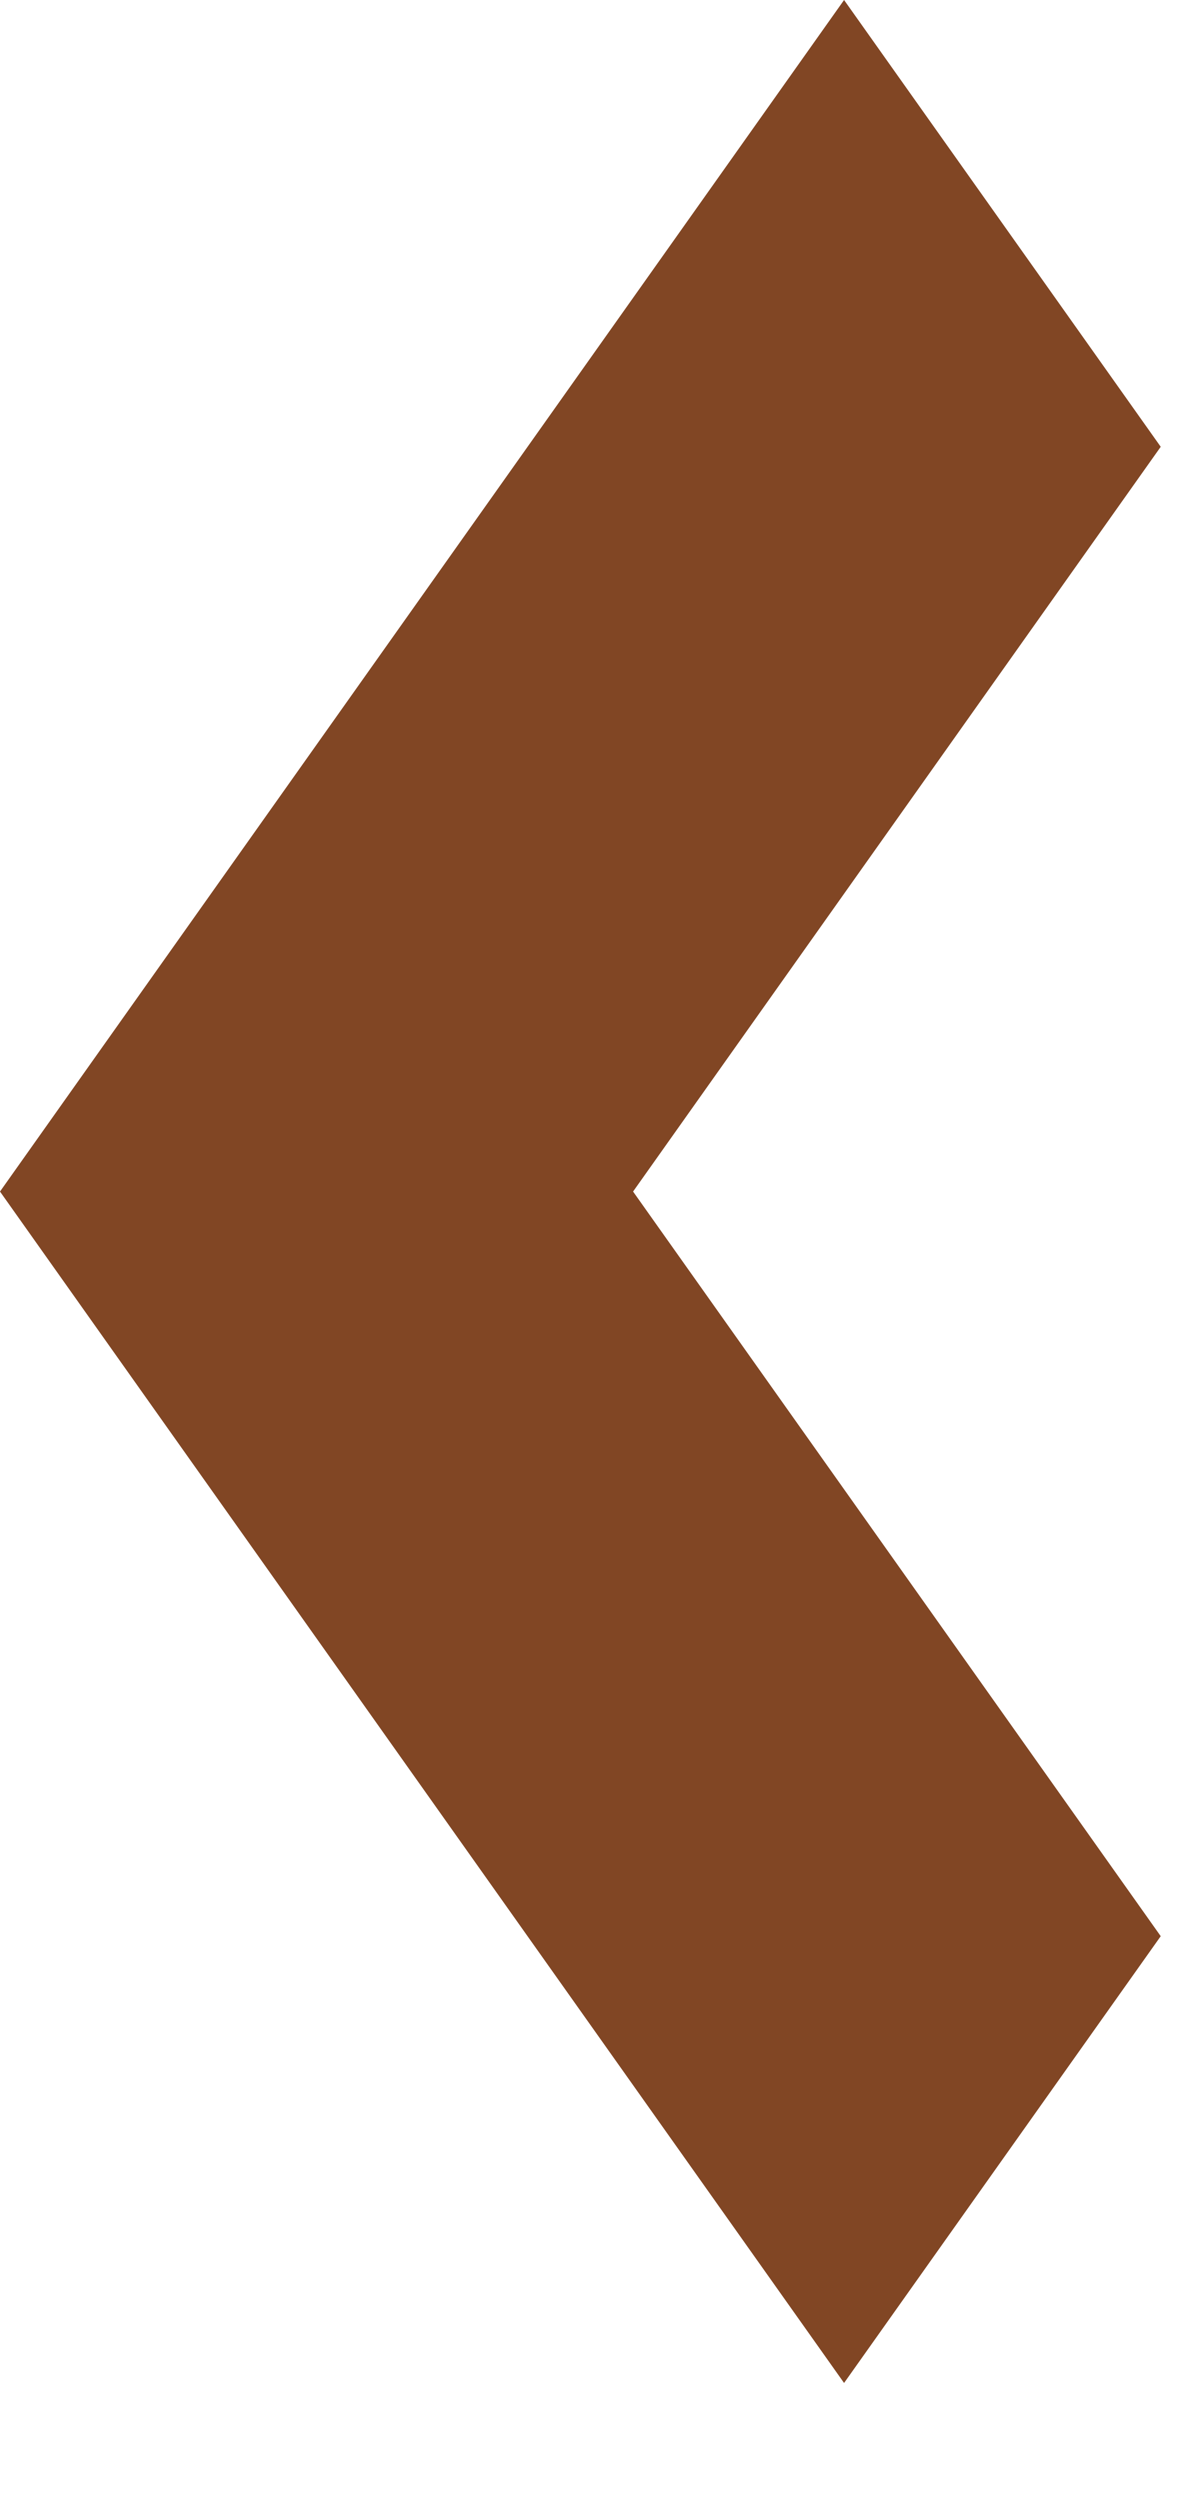 <svg xmlns="http://www.w3.org/2000/svg" width="10" height="21" viewBox="0 0 10 21" fill="none">
  <path d="M7.093 1.83285e-06L-1.12569e-06 10.009L7.093 20.017L9.754 16.264L5.32 10.009L9.754 3.753L7.093 1.83285e-06Z" fill="#814624"/>
</svg>